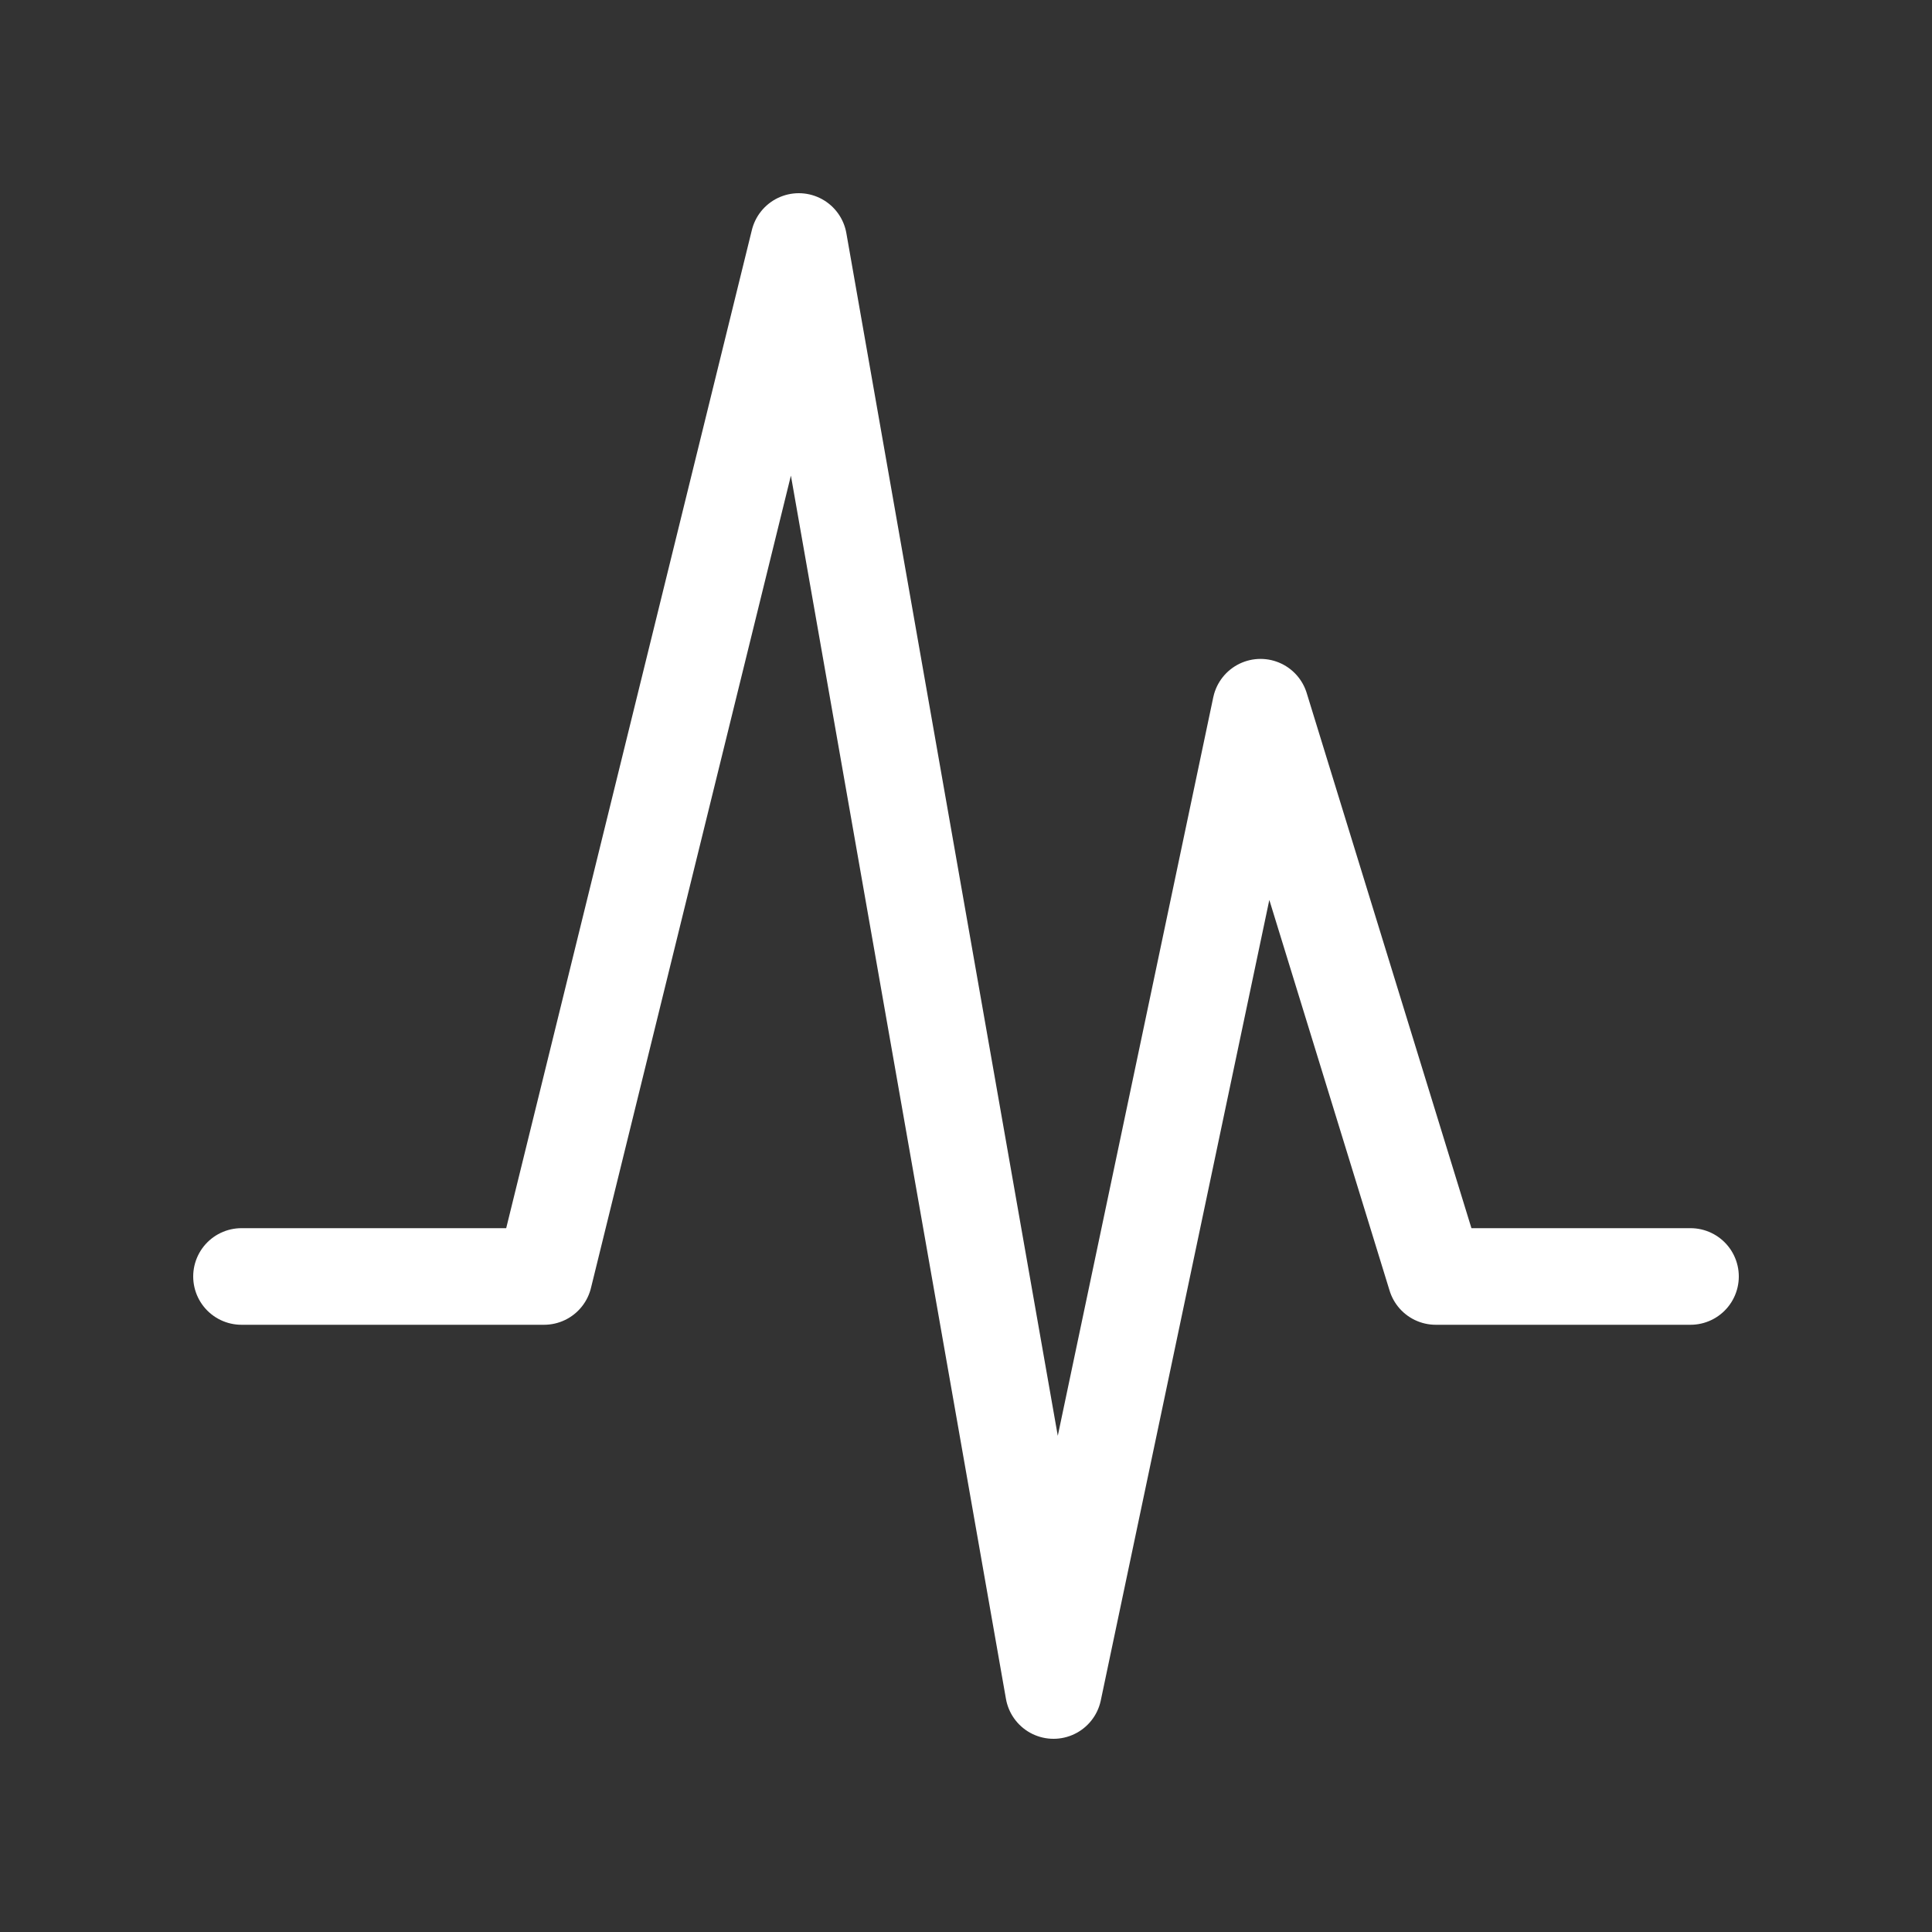 <svg xmlns="http://www.w3.org/2000/svg" width="20" height="20" viewBox="0 0 20 20">
  <rect x="0" y="0" width="20" height="20" fill="#333333" stroke="none"/>
  <g id="Pulse" transform="translate(2 1)">
    <g id="frame" transform="translate(-1)" fill="none" stroke="#fff" stroke-width="1" opacity="0">
      <rect width="18" height="18" stroke="none"/>
      <rect x="-0.5" y="-0.5" width="19" height="19" fill="none"/>
    </g>
    <path id="Path_7352" data-name="Path 7352" d="M2.5-.786H5.632L8.269-11.5l2.637,15L13.049-6.679,14.863-.786H17.5" transform="translate(-2 13)" fill="none" stroke="#fff" stroke-linecap="round" stroke-linejoin="round" stroke-width="1"/>
  </g>
</svg>
